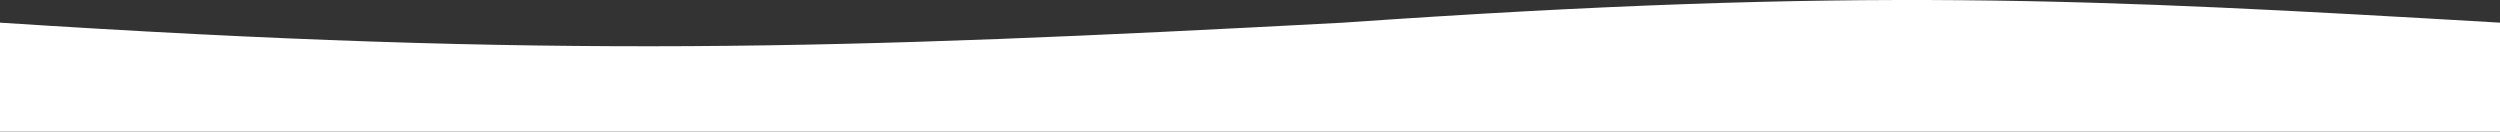 <svg width="1920" height="101" viewBox="0 0 1920 101" fill="none" xmlns="http://www.w3.org/2000/svg">
<rect x="0" y="0" width="1920" height="101" fill="#333333" stroke="none"/>
<path d="M1031.5 17.403C645.23 37.966 423.173 44.94 0 17.403V101.403H1920V17.403C1606.62 -0.87 1429.34 -10.262 1031.5 17.403Z" fill="white"/>
</svg>
